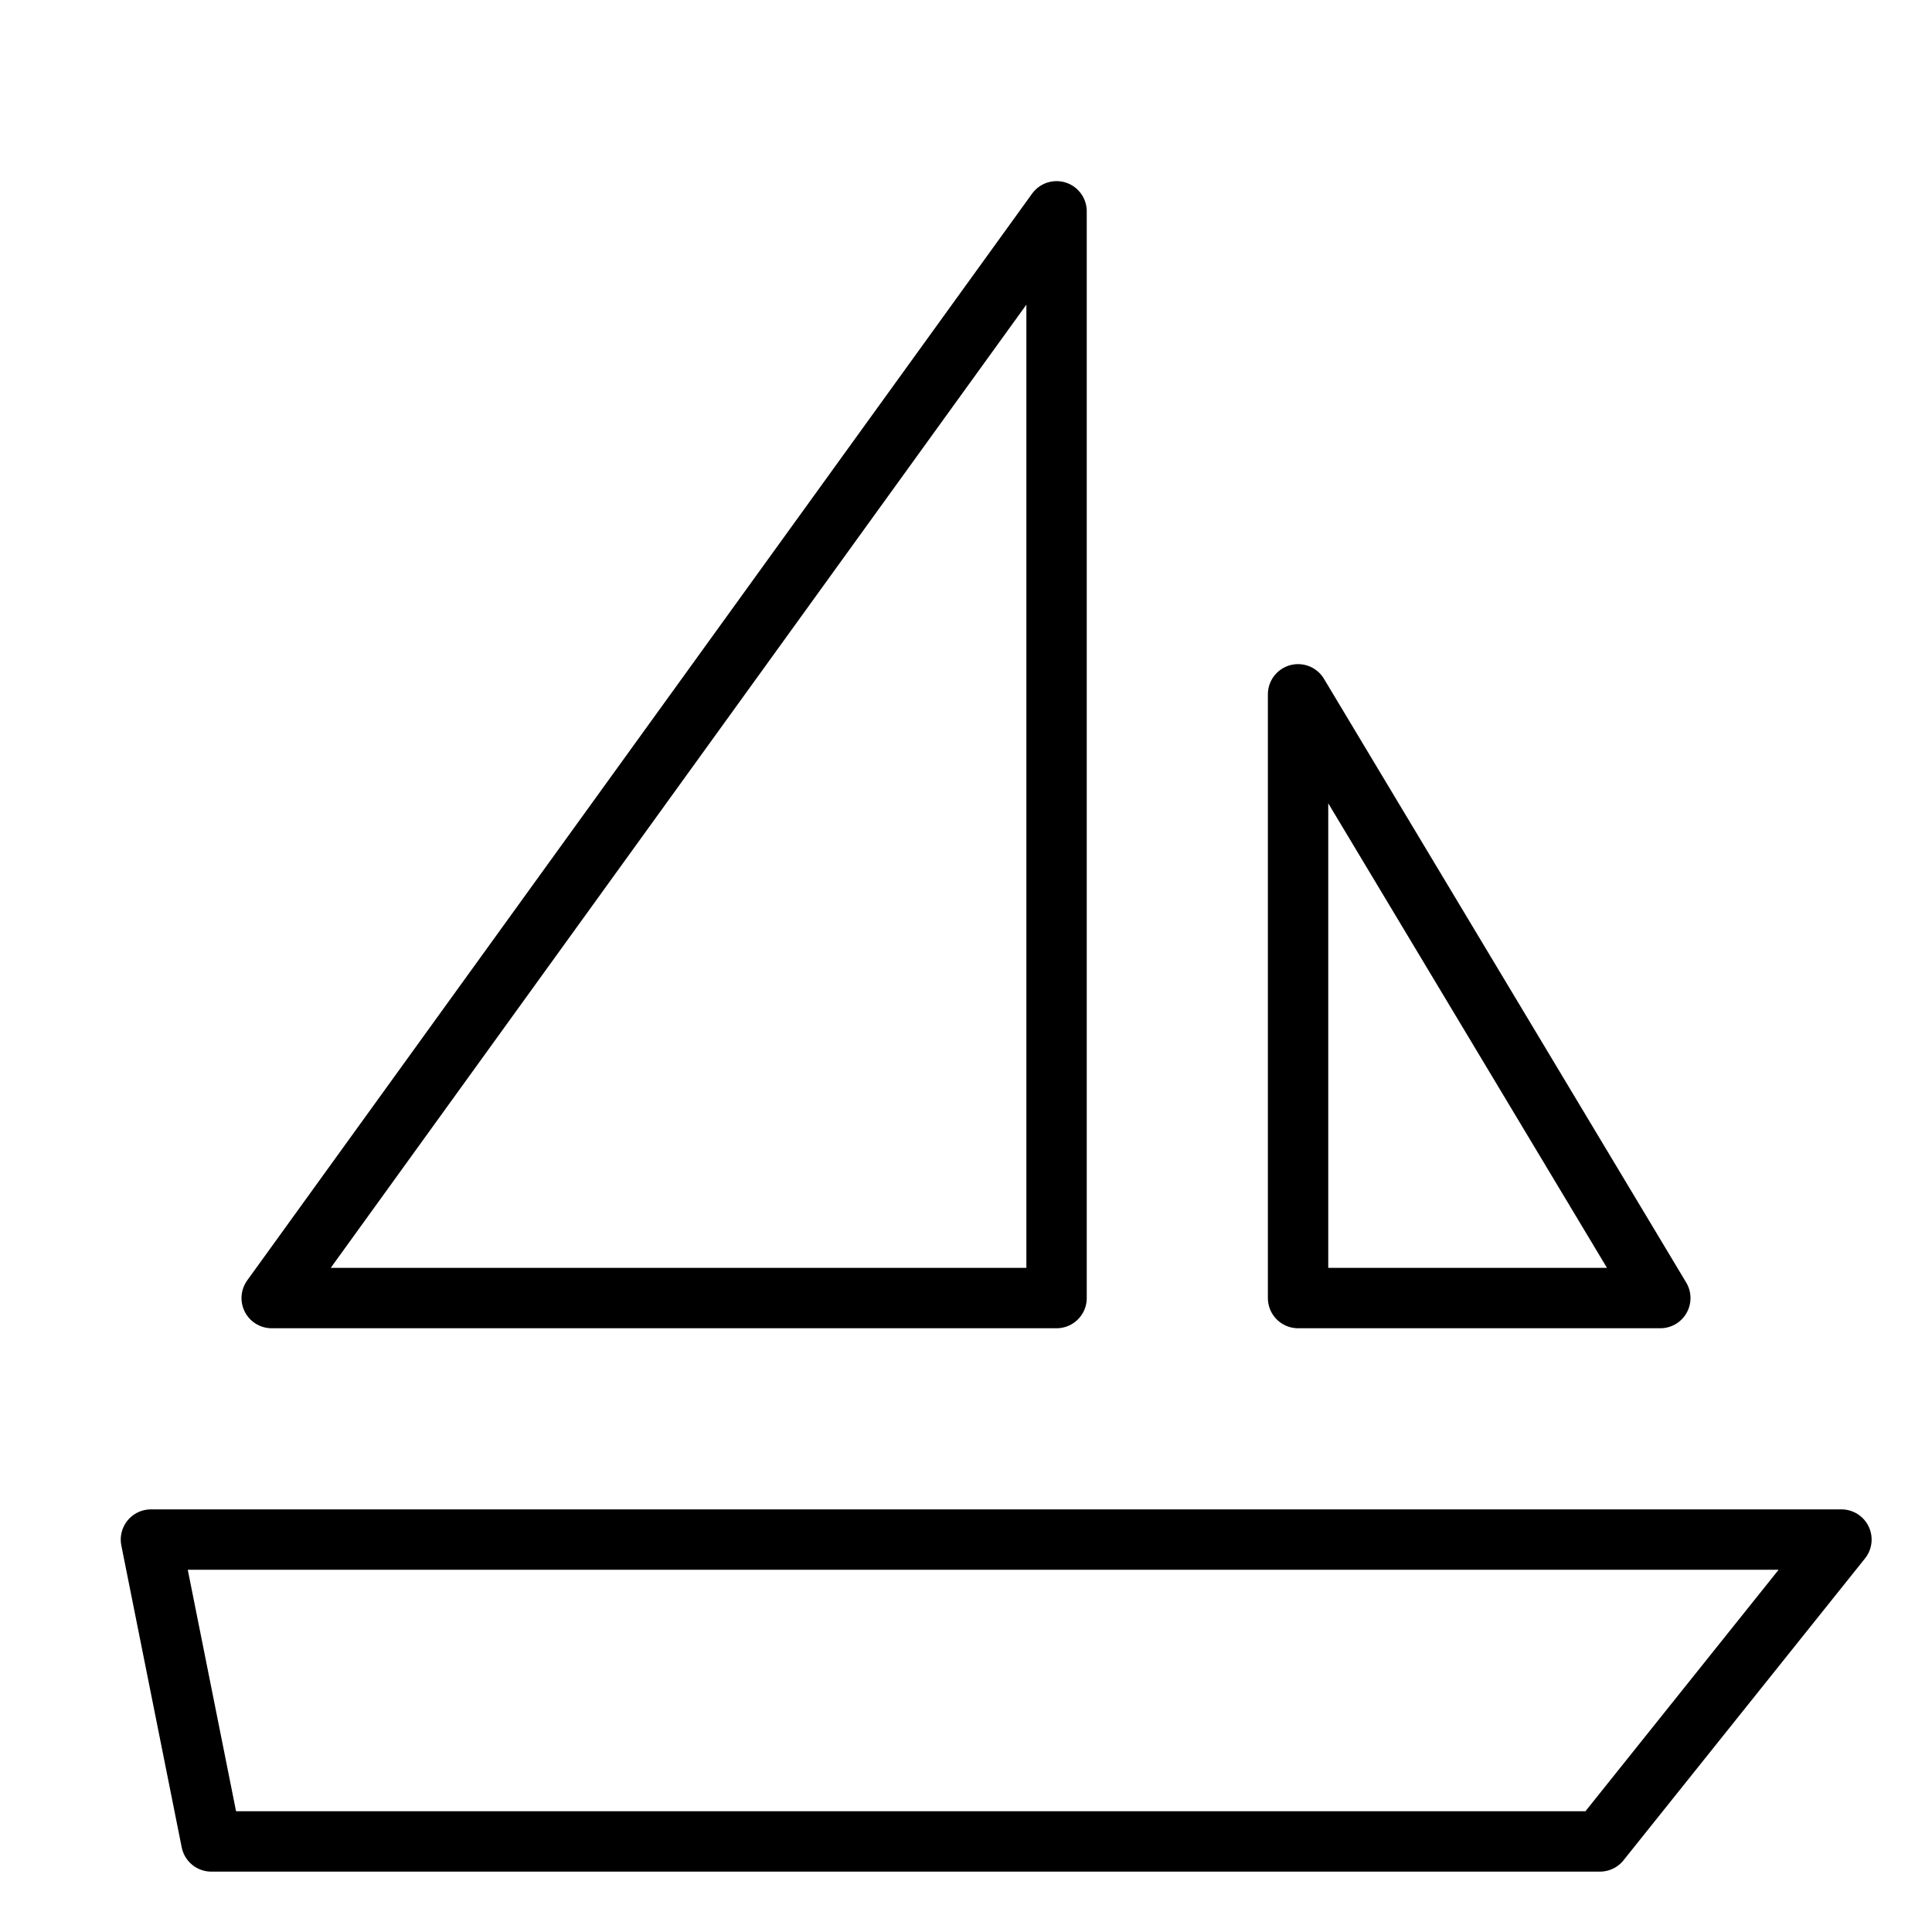 <svg xmlns="http://www.w3.org/2000/svg" viewBox="0 0 32 32"><title>boat small 02</title><g stroke-linecap="round" stroke-width="1" fill="none" stroke="#000000" stroke-linejoin="round" class="nc-icon-wrapper" transform="translate(0.5 0.5)"><polygon points=" 26,30 3,30 2,25 30,25 " stroke="#000000"></polygon> <polygon points="21,11 21,21 27,21 "></polygon> <polygon points="4,21 17,21 17,3 "></polygon></g></svg>